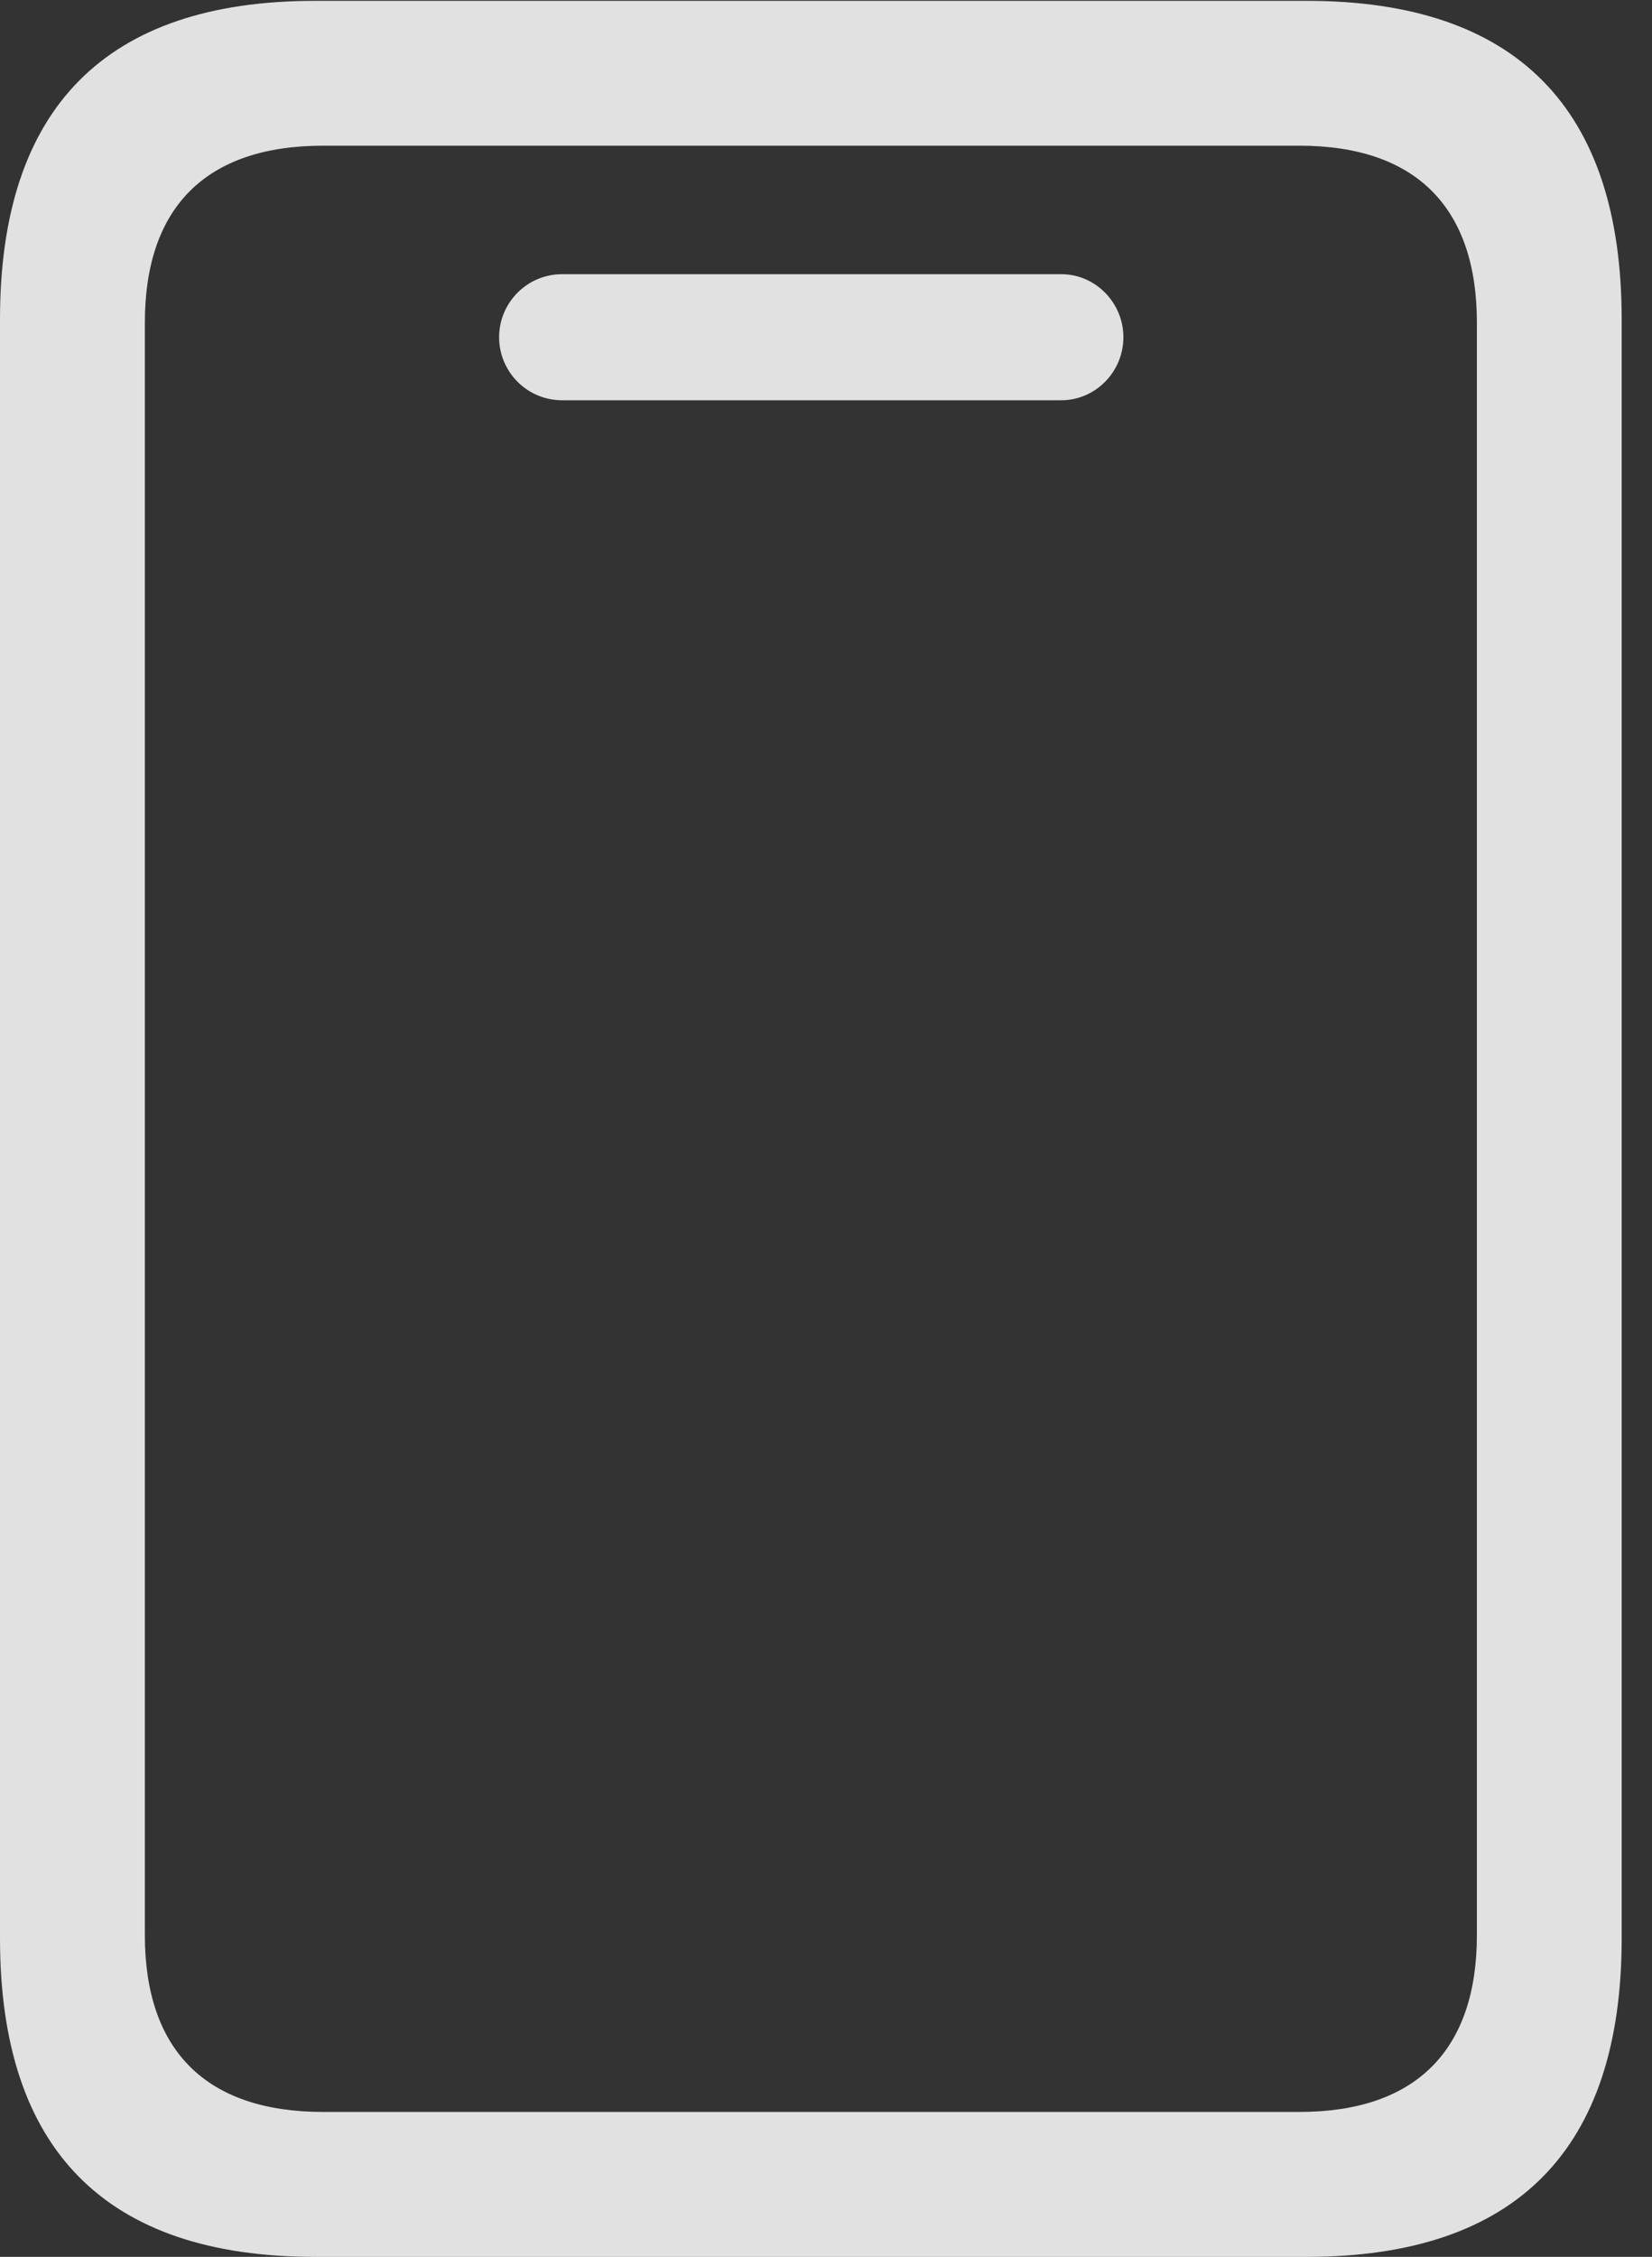 <?xml version="1.0" encoding="UTF-8"?>
<!--Generator: Apple Native CoreSVG 232.5-->
<!DOCTYPE svg
PUBLIC "-//W3C//DTD SVG 1.1//EN"
       "http://www.w3.org/Graphics/SVG/1.1/DTD/svg11.dtd">
<svg version="1.1" xmlns="http://www.w3.org/2000/svg" xmlns:xlink="http://www.w3.org/1999/xlink" width="19.717" height="26.924">
 <rect width="100%" height="100%" fill="#333333" stroke="none"/>
 <g>
  <rect height="26.924" opacity="0" width="19.717" x="0" y="0"/>
  <path d="M0 23.125C0 25.645 1.26 26.924 3.76 26.924L15.596 26.924C18.096 26.924 19.355 25.645 19.355 23.125L19.355 3.809C19.355 1.289 18.096 0.01 15.596 0.01L3.76 0.01C1.26 0.01 0 1.289 0 3.809ZM1.729 23.086L1.729 3.848C1.729 2.48 2.451 1.738 3.857 1.738L15.508 1.738C16.904 1.738 17.627 2.48 17.627 3.848L17.627 23.086C17.627 24.453 16.904 25.195 15.508 25.195L3.857 25.195C2.451 25.195 1.729 24.453 1.729 23.086ZM6.709 4.775L12.666 4.775C13.076 4.775 13.408 4.434 13.408 4.023C13.408 3.613 13.076 3.271 12.666 3.271L6.709 3.271C6.289 3.271 5.957 3.613 5.957 4.023C5.957 4.434 6.289 4.775 6.709 4.775Z" fill="#ffffff" fill-opacity="0.85"/>
 </g>
</svg>
